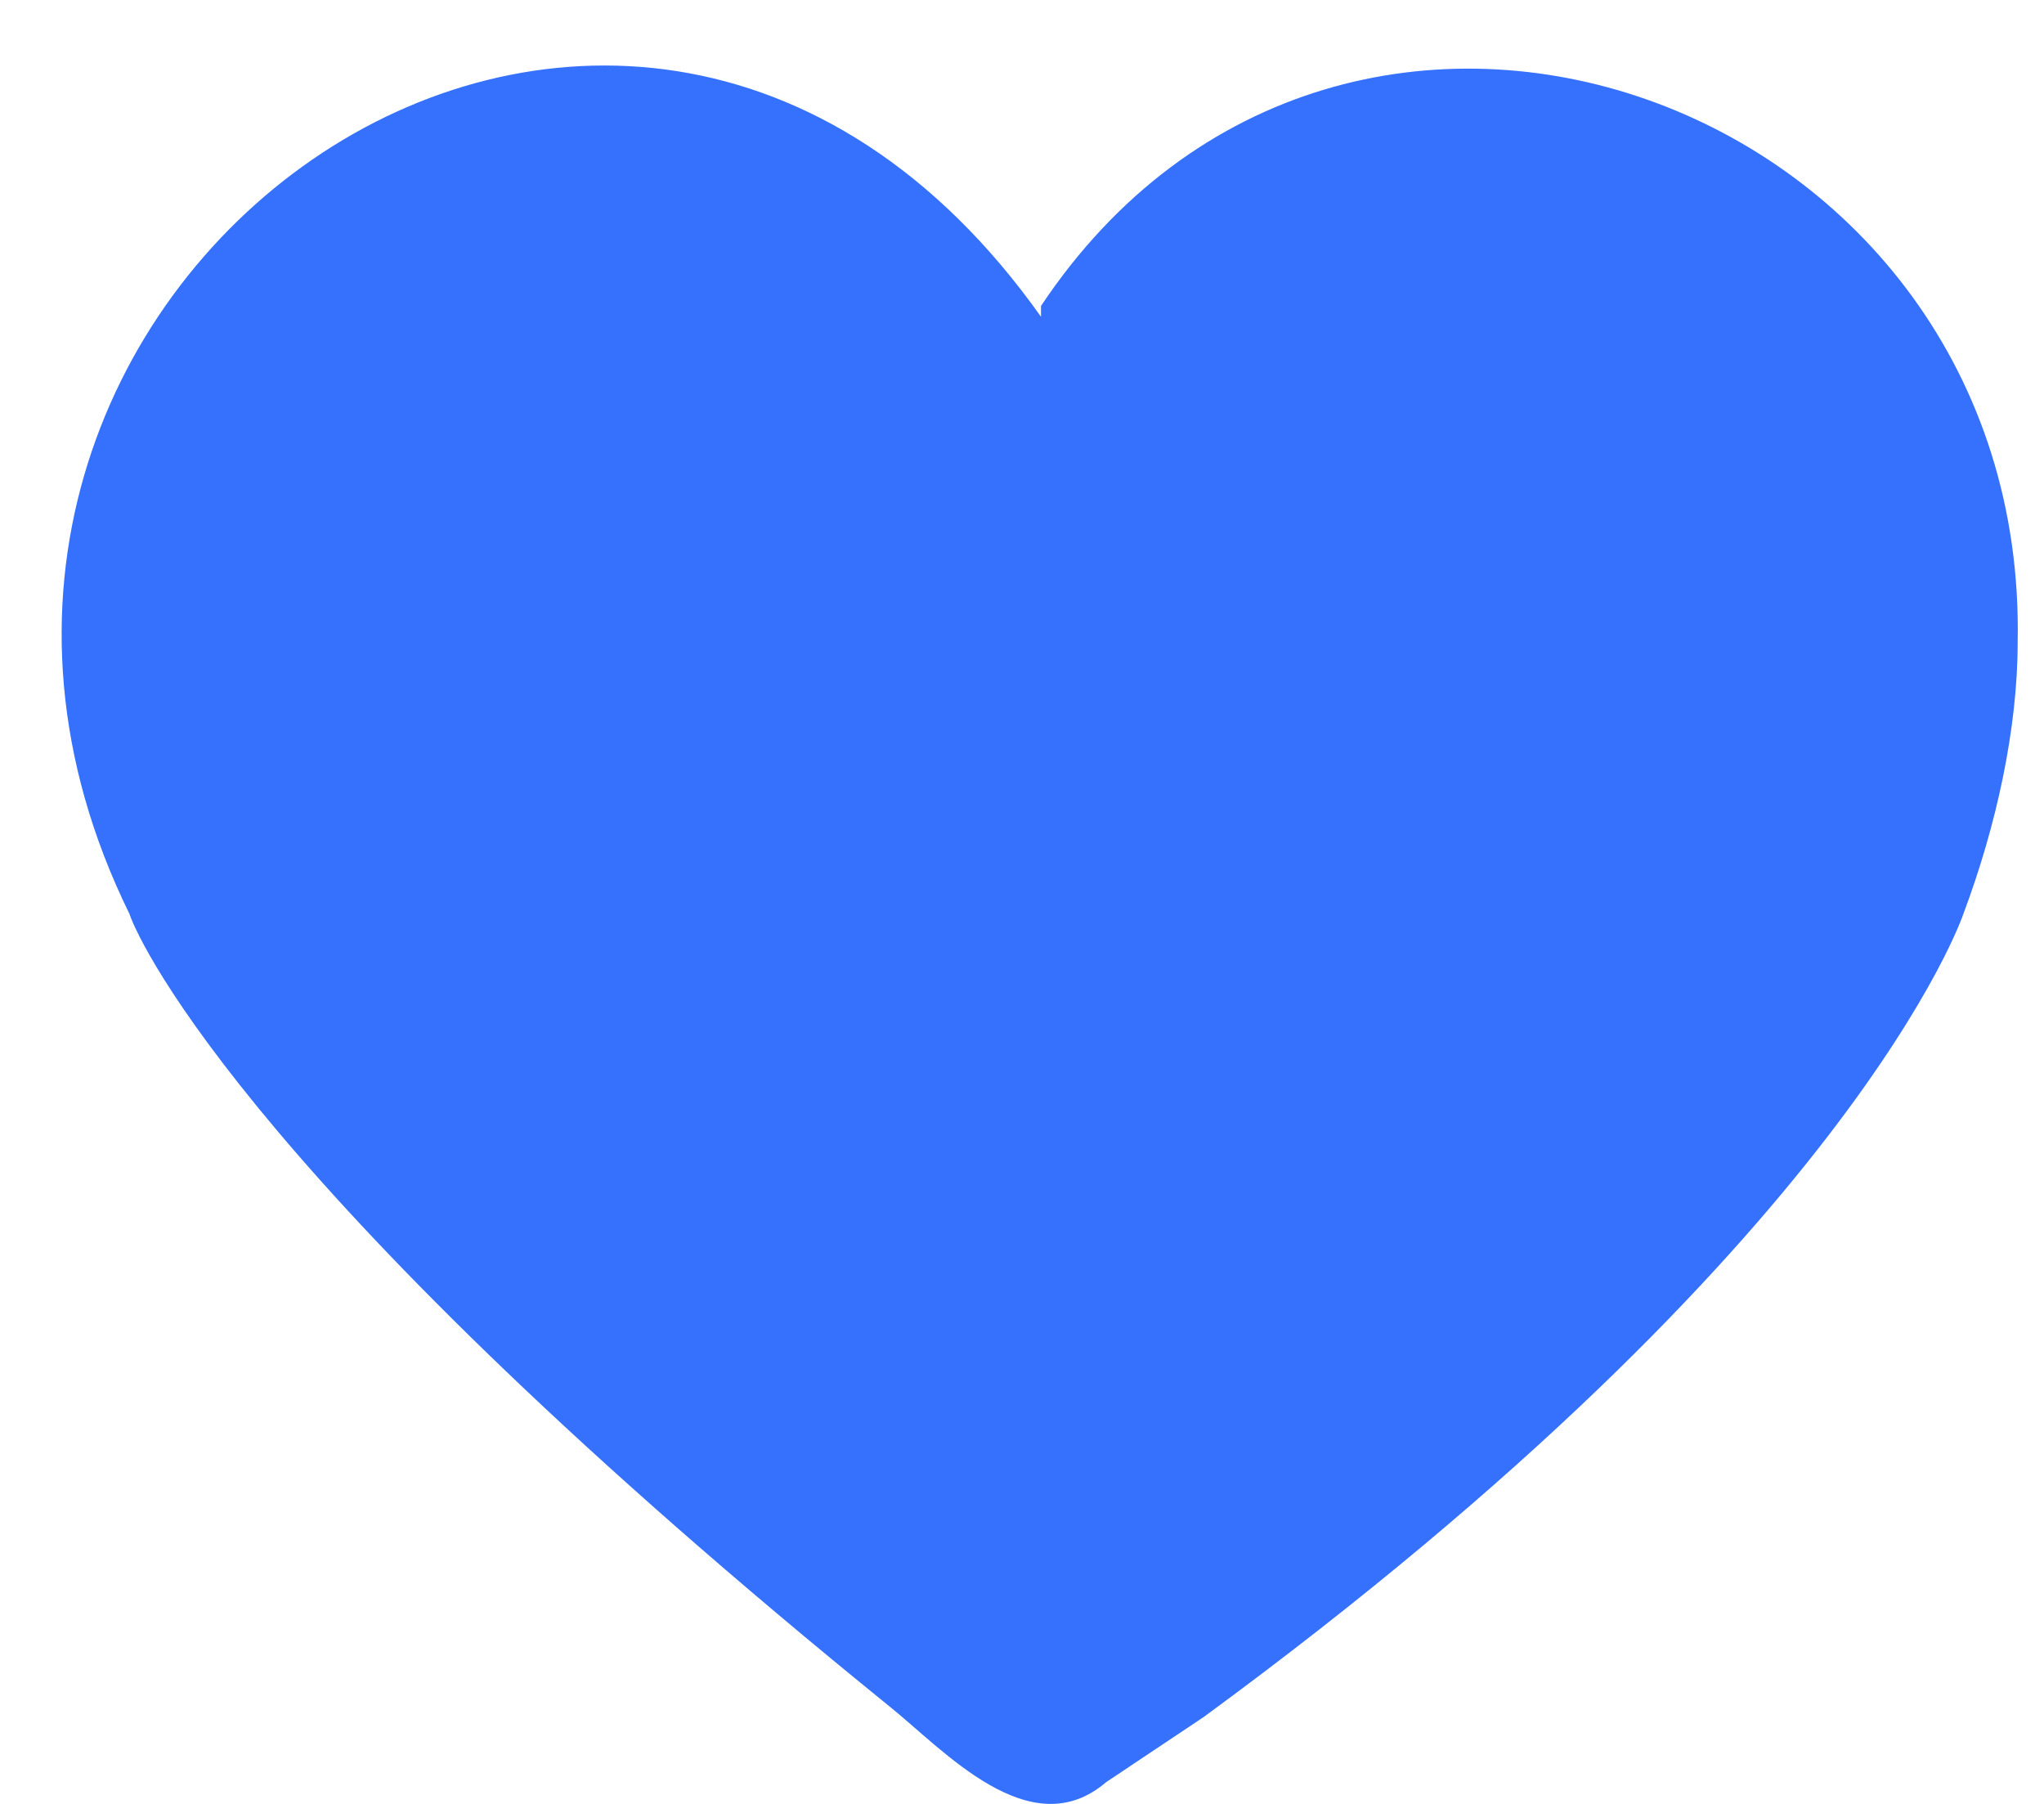 <svg width="17" height="15" viewBox="0 0 17 15" fill="none" xmlns="http://www.w3.org/2000/svg">
<path d="M16.781 5.342C16.872 0.829 11.185 -1.247 8.658 2.544V2.634C5.138 -2.33 -1.451 2.454 1.076 7.598C1.167 7.869 2.16 9.945 7.395 14.187C7.846 14.548 8.568 15.361 9.2 14.819L10.012 14.277C15.428 10.306 16.33 7.598 16.33 7.598C16.601 6.876 16.781 6.064 16.781 5.342Z" fill="#3671FE"/>
</svg>
